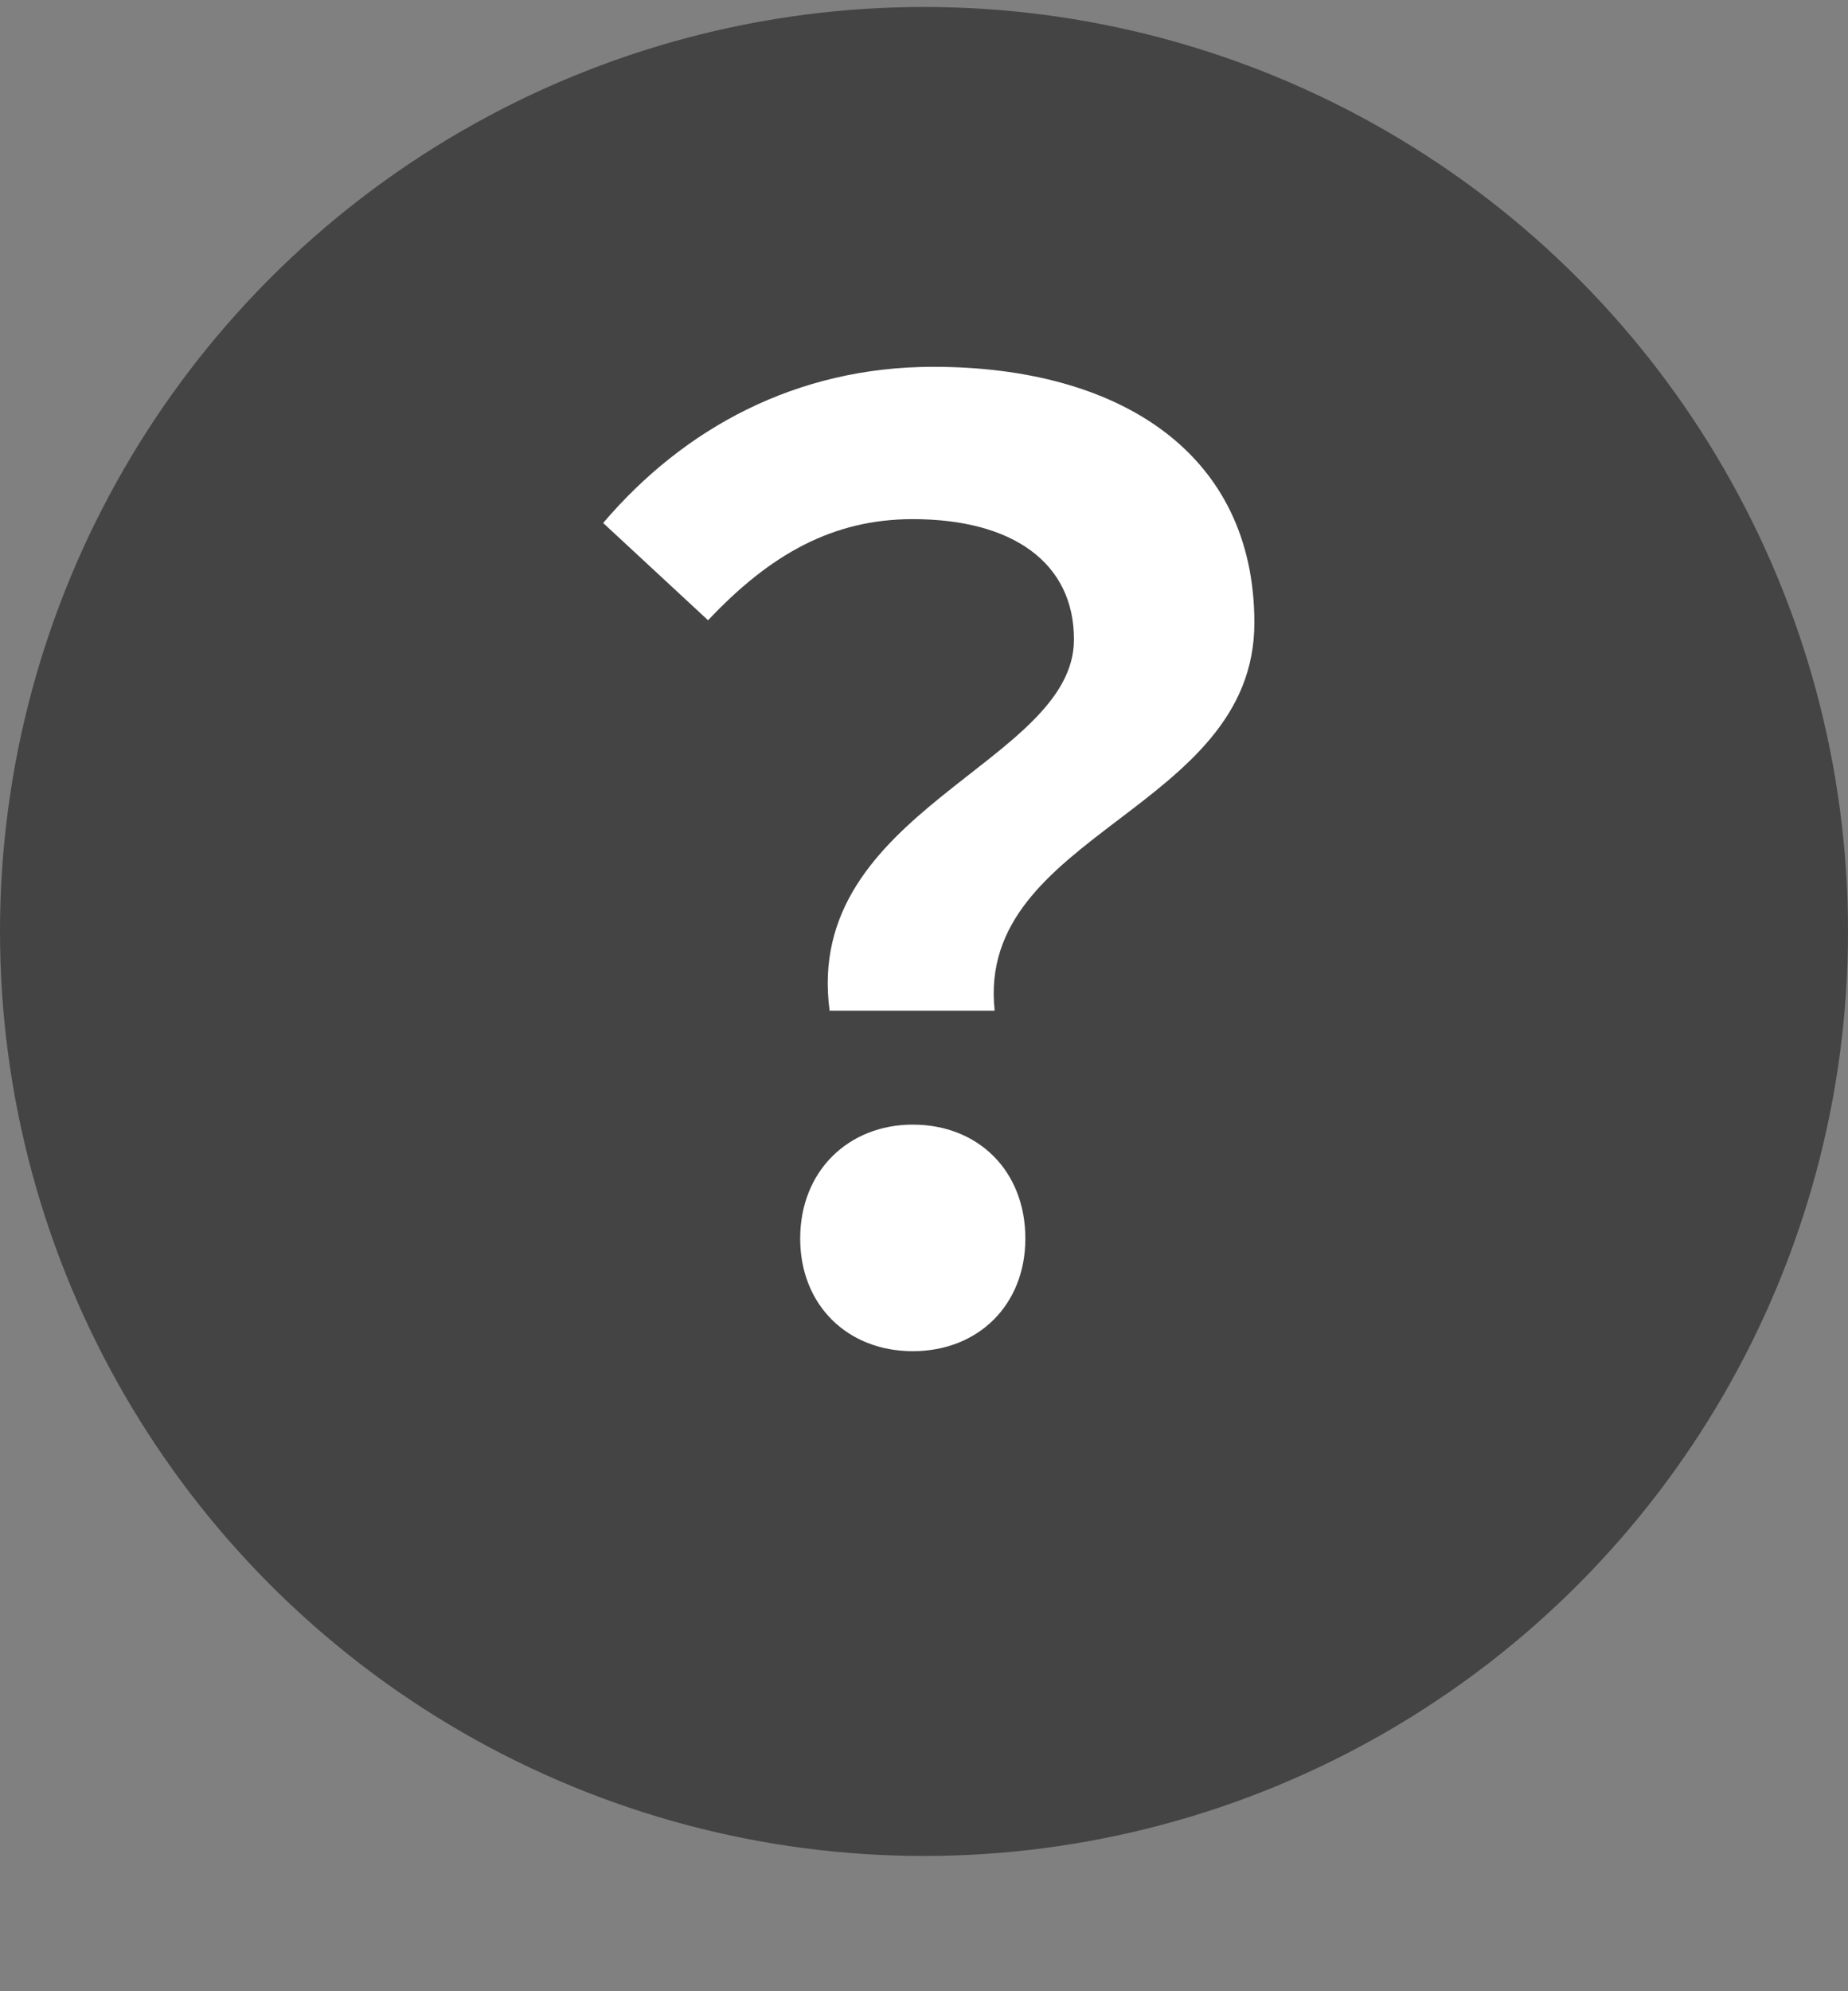 <svg width="13" height="14" viewBox="0 0 13 14" fill="none" xmlns="http://www.w3.org/2000/svg">
<rect x="0" y="0" width="13" height="14" fill="#808080" stroke="none"/>
<circle cx="6.5" cy="6.549" r="6.5" fill="#444444"/>
<path d="M5.836 7.106H6.997C6.862 5.855 8.824 5.702 8.824 4.379C8.824 3.182 7.87 2.579 6.565 2.579C5.602 2.579 4.81 3.011 4.243 3.677L4.981 4.361C5.422 3.893 5.863 3.65 6.421 3.65C7.123 3.65 7.555 3.956 7.555 4.496C7.555 5.369 5.647 5.693 5.836 7.106ZM6.421 9.5C6.88 9.5 7.213 9.176 7.213 8.708C7.213 8.231 6.88 7.907 6.421 7.907C5.971 7.907 5.629 8.231 5.629 8.708C5.629 9.176 5.962 9.5 6.421 9.5Z" fill="white"/>
</svg>
